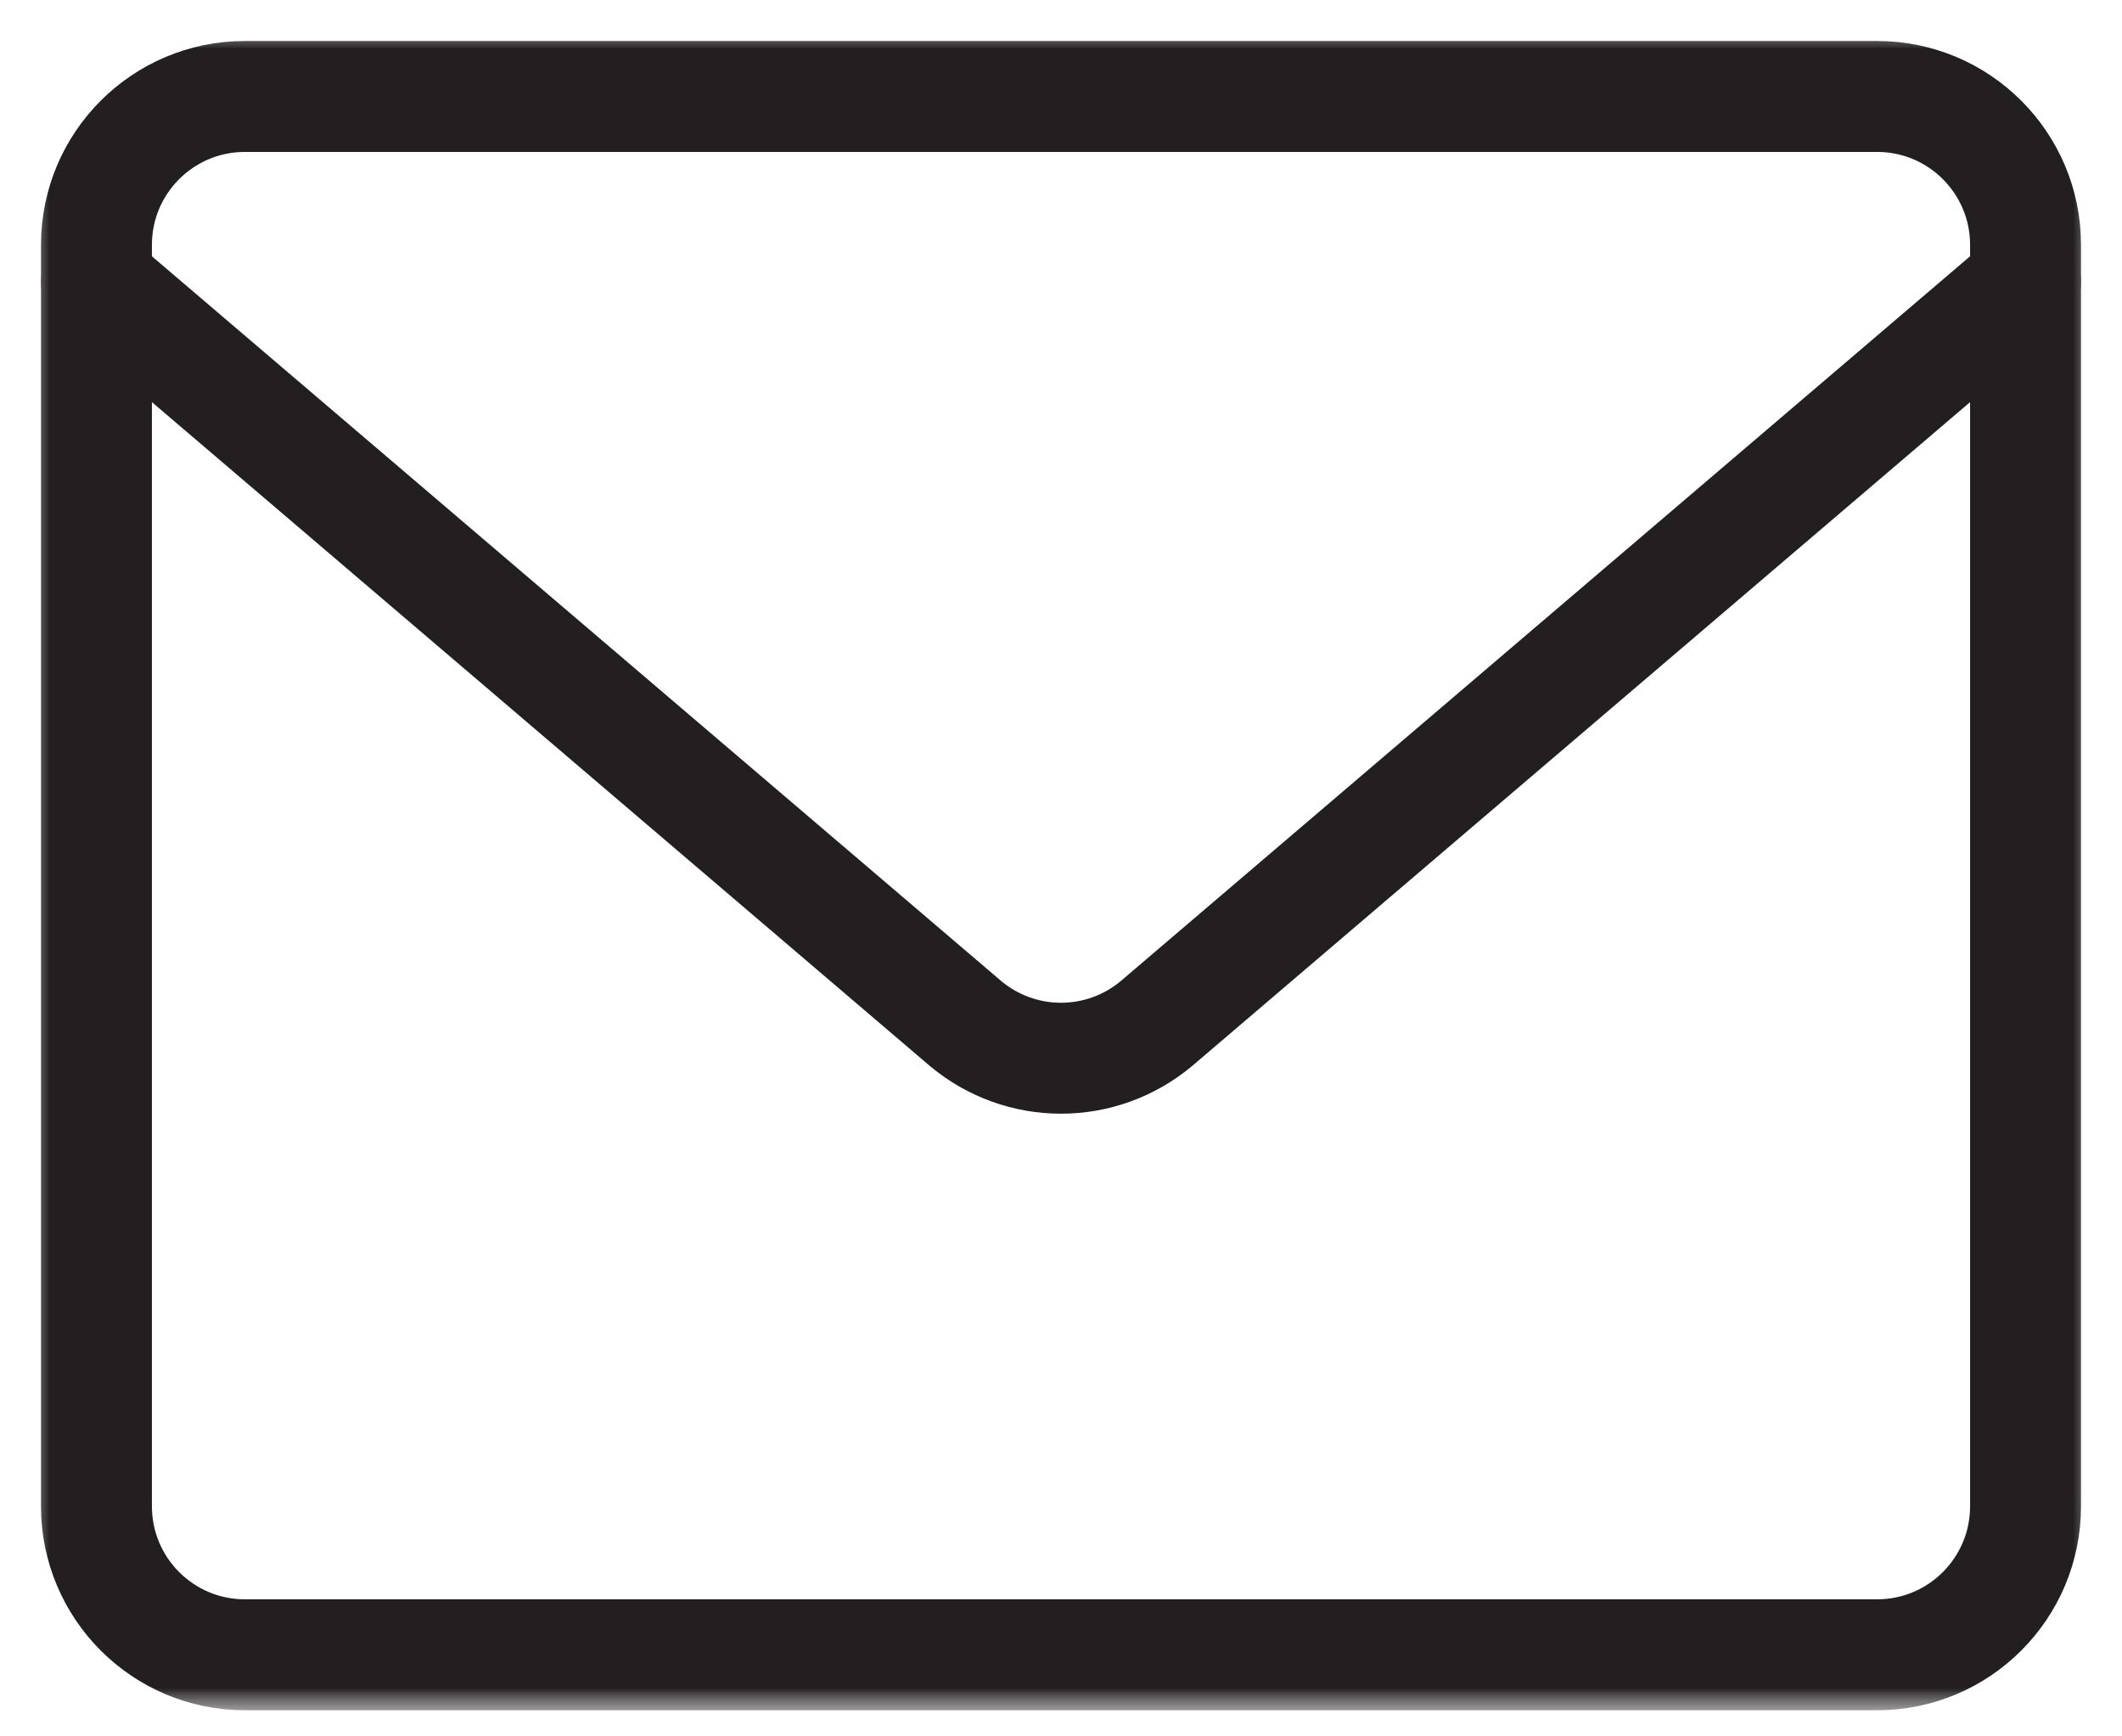 <svg width="22" height="18" viewBox="0 0 22 18" fill="none" xmlns="http://www.w3.org/2000/svg">
<g clip-path="url(#clip0_3970_1757)">
<mask id="mask0_3970_1757" style="mask-type:luminance" maskUnits="userSpaceOnUse" x="0" y="0" width="22" height="18">
<path d="M22 0H0V18H22V0Z" fill="white"/>
</mask>
<g mask="url(#mask0_3970_1757)">
<mask id="mask1_3970_1757" style="mask-type:luminance" maskUnits="userSpaceOnUse" x="0" y="0" width="22" height="18">
<path d="M22 0H0V18H22V0Z" fill="white"/>
</mask>
<g mask="url(#mask1_3970_1757)">
<mask id="mask2_3970_1757" style="mask-type:luminance" maskUnits="userSpaceOnUse" x="0" y="0" width="22" height="18">
<path d="M22 0H0V18H22V0Z" fill="white"/>
</mask>
<g mask="url(#mask2_3970_1757)">
<path d="M19.462 1H2.538C1.689 1 1 1.689 1 2.538V15.615C1 16.465 1.689 17.154 2.538 17.154H19.462C20.311 17.154 21 16.465 21 15.615V2.538C21 1.689 20.311 1 19.462 1Z" stroke="#231F20" stroke-width="1.15" stroke-linecap="round" stroke-linejoin="round"/>
<path d="M1 2.922L10.015 10.614C10.292 10.844 10.64 10.97 11 10.97C11.36 10.97 11.708 10.844 11.985 10.614L21 2.922" stroke="#231F20" stroke-width="1.15" stroke-linecap="round" stroke-linejoin="round"/>
</g>
</g>
</g>
</g>
<defs>
<clipPath id="clip0_3970_1757">
<rect width="22" height="18" fill="white"/>
</clipPath>
</defs>
</svg>
